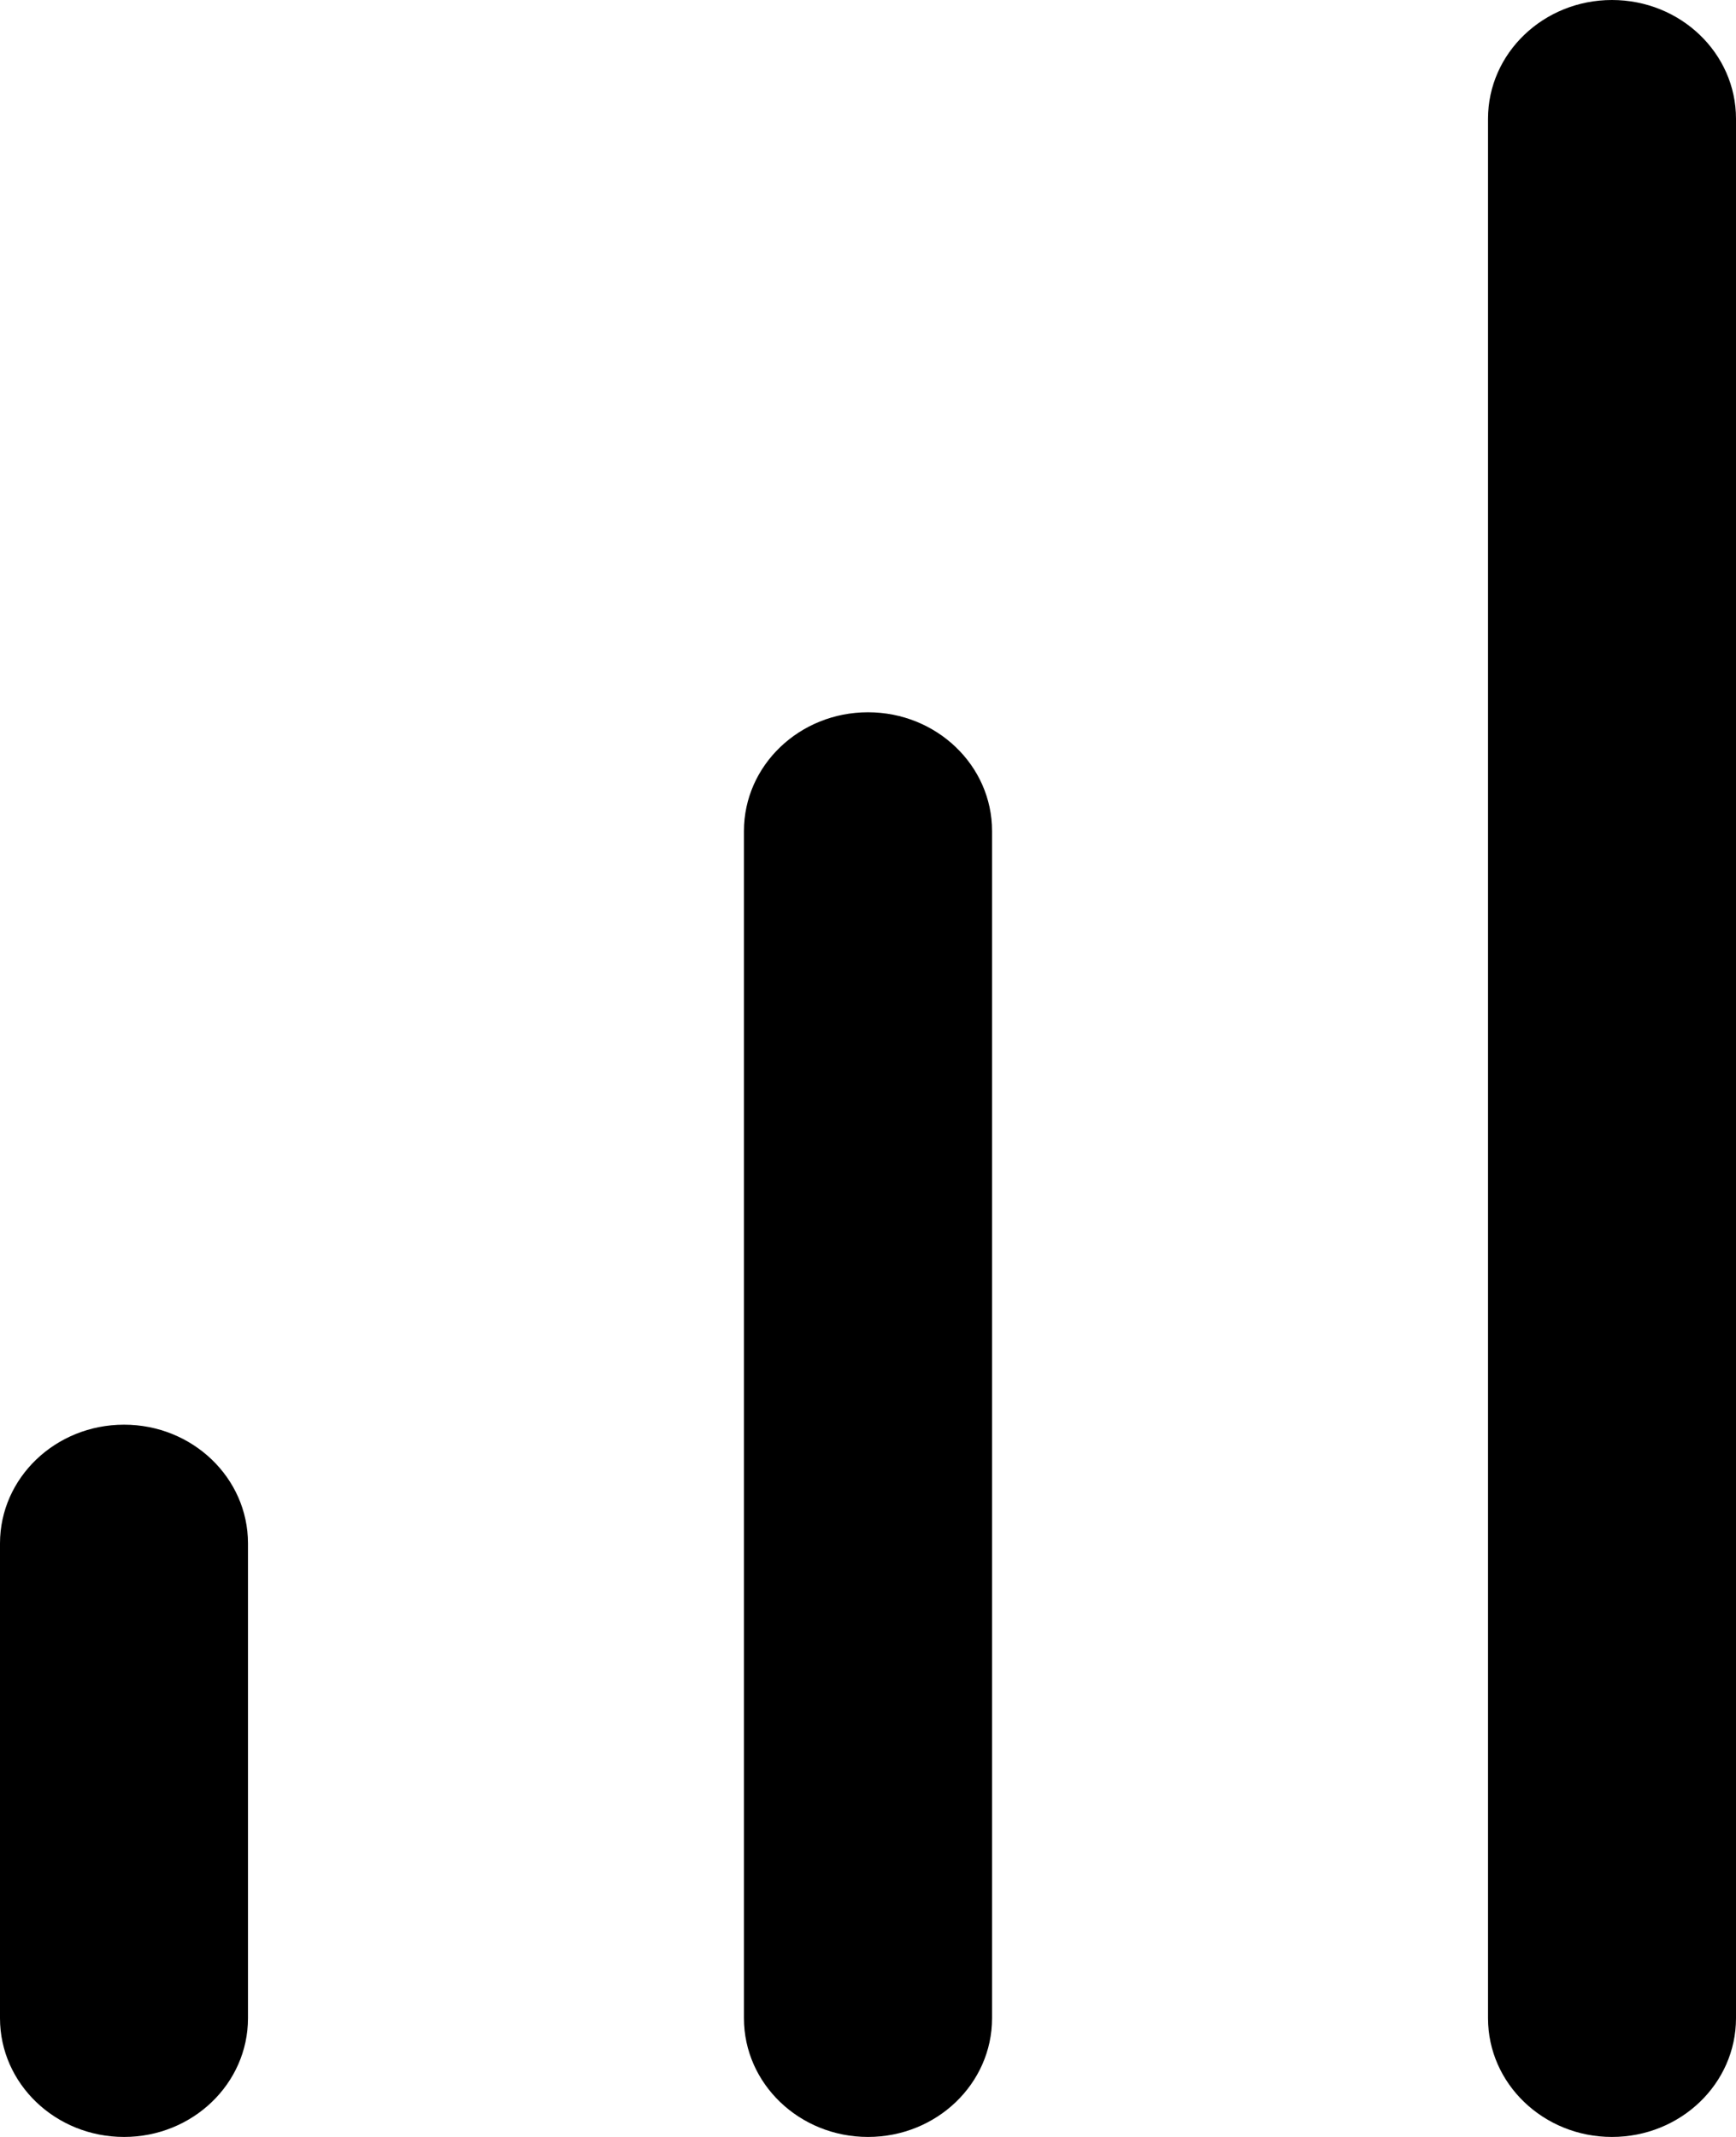 <svg width="13" height="16" viewBox="0 0 13 16" fill="none" xmlns="http://www.w3.org/2000/svg">
<path fill-rule="evenodd" clip-rule="evenodd" d="M6.5 5.333C7.013 5.333 7.429 5.731 7.429 6.222V15.111C7.429 15.602 7.013 16 6.5 16C5.987 16 5.571 15.602 5.571 15.111V6.222C5.571 5.731 5.987 5.333 6.5 5.333Z" fill="black"/>
<path fill-rule="evenodd" clip-rule="evenodd" d="M12.071 0C12.584 0 13 0.398 13 0.889V15.111C13 15.602 12.584 16 12.071 16C11.559 16 11.143 15.602 11.143 15.111V0.889C11.143 0.398 11.559 0 12.071 0Z" fill="black"/>
<path fill-rule="evenodd" clip-rule="evenodd" d="M0.929 10.667C1.441 10.667 1.857 11.065 1.857 11.556V15.111C1.857 15.602 1.441 16 0.929 16C0.416 16 0 15.602 0 15.111V11.556C0 11.065 0.416 10.667 0.929 10.667Z" fill="black"/>
</svg>
